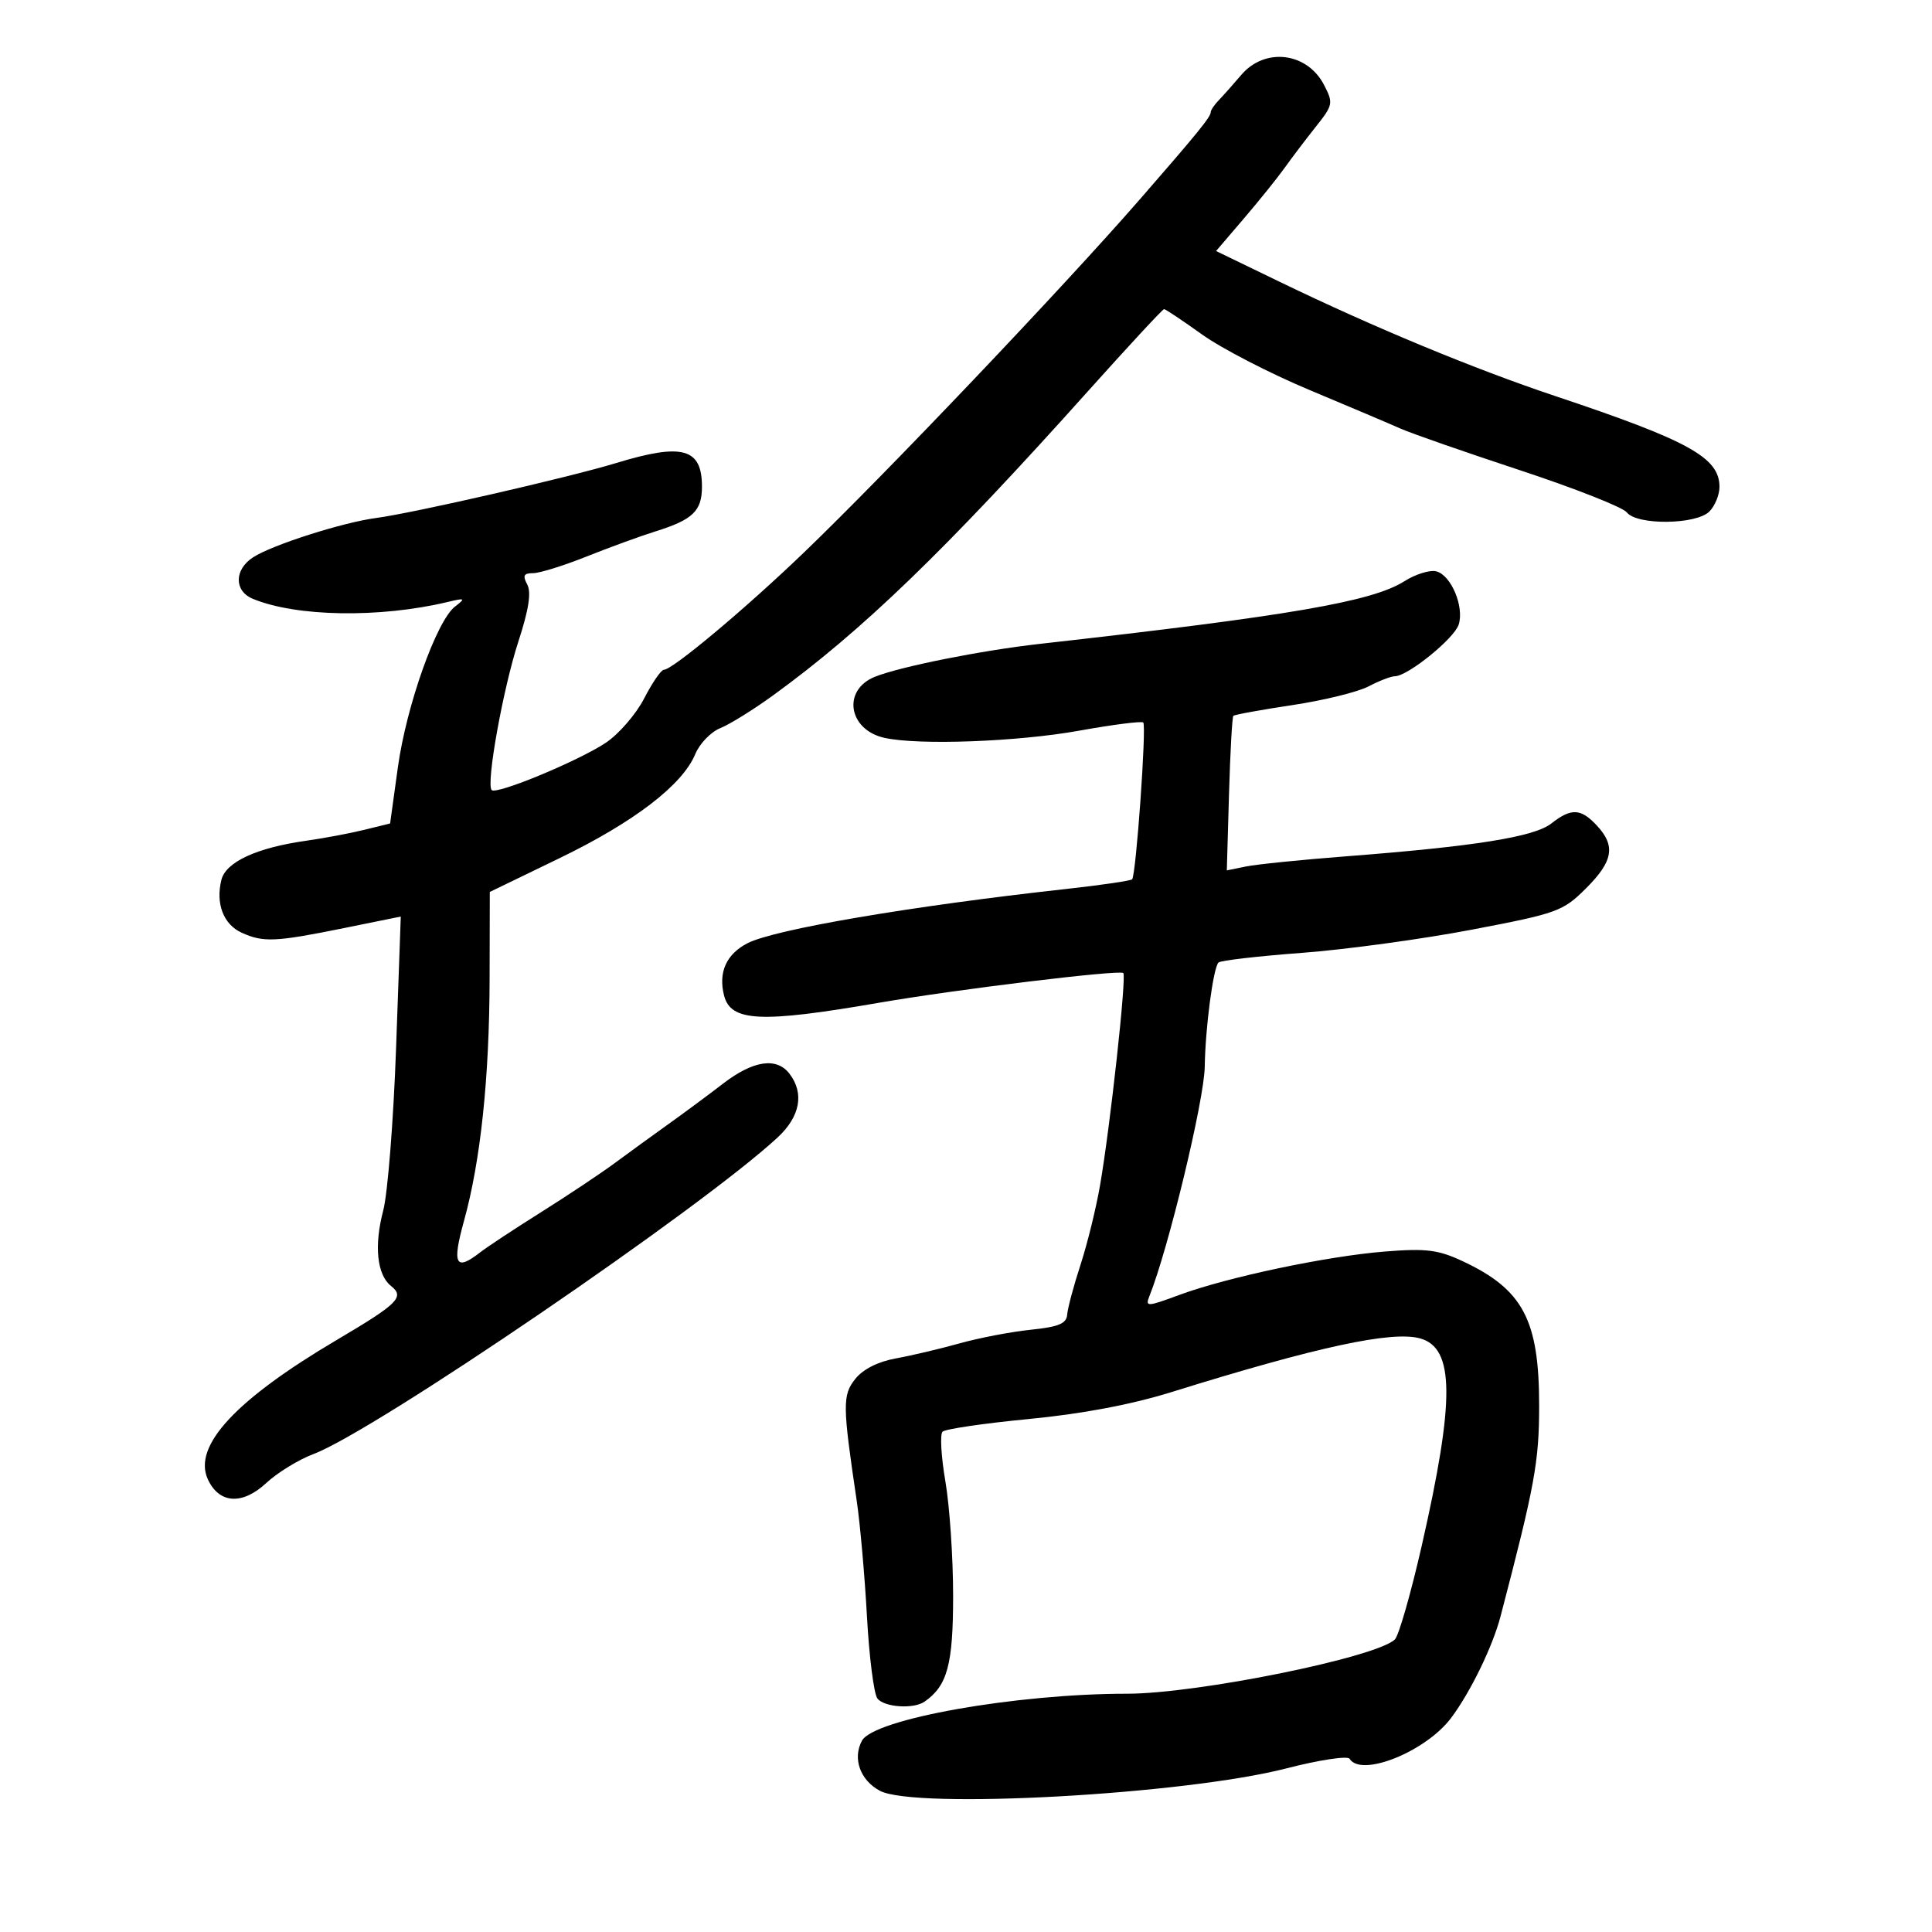 <svg xmlns="http://www.w3.org/2000/svg" width="300" height="300" viewBox="0 0 300 300" version="1.1">
	<path d="M 192.743 11.633 C 191.510 13.081, 189.938 14.849, 189.250 15.562 C 188.563 16.274, 188 17.109, 188 17.417 C 188 18.155, 185.999 20.617, 177.026 30.919 C 165.138 44.569, 137.475 73.651, 124.797 85.829 C 115.721 94.546, 104.428 104, 103.091 104 C 102.664 104, 101.283 106.005, 100.022 108.456 C 98.762 110.907, 96.070 114.011, 94.041 115.354 C 89.753 118.192, 77.099 123.433, 76.349 122.682 C 75.442 121.775, 78.112 106.919, 80.495 99.608 C 82.110 94.655, 82.525 91.981, 81.869 90.756 C 81.131 89.376, 81.325 89, 82.775 89 C 83.790 89, 87.519 87.841, 91.060 86.425 C 94.602 85.009, 99.433 83.247, 101.796 82.509 C 107.580 80.704, 109 79.337, 109 75.578 C 109 69.591, 105.997 68.758, 95.709 71.891 C 88.318 74.141, 64.190 79.667, 58.437 80.427 C 53.193 81.120, 42.214 84.630, 39.281 86.551 C 36.354 88.469, 36.338 91.767, 39.250 92.979 C 45.982 95.781, 58.947 95.995, 69.500 93.478 C 72.239 92.825, 72.339 92.887, 70.654 94.188 C 67.785 96.404, 63.102 109.587, 61.776 119.185 L 60.576 127.869 56.538 128.861 C 54.317 129.406, 50.250 130.169, 47.500 130.557 C 39.874 131.632, 35.077 133.847, 34.382 136.612 C 33.457 140.301, 34.695 143.540, 37.523 144.829 C 40.881 146.358, 42.761 146.275, 53.366 144.122 L 62.233 142.322 61.503 162.746 C 61.102 173.980, 60.203 185.335, 59.505 187.980 C 58.067 193.433, 58.533 197.943, 60.716 199.683 C 62.872 201.403, 61.846 202.423, 52.281 208.073 C 36.582 217.345, 29.921 224.537, 32.266 229.684 C 34.004 233.500, 37.614 233.745, 41.322 230.300 C 43.070 228.676, 46.380 226.643, 48.678 225.783 C 58.157 222.232, 108.883 187.632, 120.750 176.623 C 124.241 173.384, 124.917 169.792, 122.608 166.750 C 120.610 164.118, 116.983 164.648, 112.283 168.260 C 109.964 170.042, 106.139 172.876, 103.783 174.557 C 101.427 176.239, 97.710 178.939, 95.521 180.557 C 93.333 182.176, 88.158 185.626, 84.021 188.225 C 79.885 190.824, 75.621 193.636, 74.547 194.475 C 70.731 197.454, 70.170 196.356, 72.048 189.582 C 74.627 180.281, 75.990 167.404, 76.025 152 L 76.056 138.500 86.873 133.262 C 98.457 127.654, 105.974 121.891, 107.959 117.099 C 108.635 115.466, 110.384 113.651, 111.844 113.066 C 113.305 112.480, 116.975 110.205, 120 108.009 C 133.926 97.899, 146.700 85.563, 168.936 60.750 C 175.220 53.737, 180.539 48, 180.757 48 C 180.975 48, 183.629 49.773, 186.654 51.939 C 189.680 54.105, 197.183 57.982, 203.328 60.553 C 209.472 63.124, 215.850 65.829, 217.500 66.563 C 219.150 67.297, 227.475 70.199, 236 73.011 C 244.525 75.823, 252 78.771, 252.610 79.562 C 254.170 81.582, 263.371 81.487, 265.429 79.429 C 266.293 78.564, 267 76.843, 267 75.603 C 267 71.056, 262.261 68.435, 241.500 61.500 C 228.910 57.294, 213.282 50.814, 198.666 43.740 L 188.831 38.979 193.166 33.910 C 195.550 31.122, 198.400 27.578, 199.500 26.034 C 200.600 24.491, 202.766 21.634, 204.313 19.687 C 207 16.305, 207.058 16.012, 205.600 13.194 C 202.971 8.110, 196.422 7.315, 192.743 11.633 M 218.057 90.261 C 213.052 93.430, 200.242 95.630, 161.500 99.976 C 152.373 100.999, 139.764 103.515, 135.845 105.094 C 130.739 107.152, 131.725 113.341, 137.356 114.578 C 142.695 115.751, 158.016 115.182, 167.606 113.455 C 172.818 112.517, 177.282 111.948, 177.525 112.192 C 178.052 112.719, 176.403 135.930, 175.796 136.538 C 175.565 136.769, 170.904 137.450, 165.438 138.053 C 141.472 140.695, 120.221 144.317, 116.061 146.468 C 112.786 148.162, 111.524 150.968, 112.425 154.557 C 113.456 158.664, 118.113 158.886, 136.500 155.706 C 148.489 153.633, 173.878 150.544, 174.426 151.093 C 174.947 151.614, 172.410 174.803, 170.825 184 C 170.209 187.575, 168.838 193.156, 167.779 196.401 C 166.720 199.647, 165.792 203.114, 165.717 204.105 C 165.610 205.533, 164.427 206.028, 160.041 206.484 C 156.993 206.800, 152.025 207.752, 149 208.599 C 145.975 209.446, 141.523 210.496, 139.108 210.933 C 136.342 211.432, 134.011 212.610, 132.814 214.113 C 130.802 216.640, 130.819 218.156, 133.025 233 C 133.556 236.575, 134.275 244.675, 134.621 251 C 134.968 257.325, 135.701 263.063, 136.249 263.750 C 137.334 265.112, 141.863 265.412, 143.558 264.235 C 147.111 261.768, 148 258.477, 148 247.796 C 148 241.879, 147.461 233.893, 146.802 230.050 C 146.143 226.207, 145.942 222.725, 146.354 222.312 C 146.767 221.899, 152.795 221.014, 159.749 220.344 C 168.043 219.545, 175.679 218.103, 181.946 216.151 C 204.488 209.133, 216.114 206.620, 220.494 207.821 C 225.870 209.293, 225.939 217.325, 220.772 240 C 219.080 247.425, 217.201 253.981, 216.598 254.569 C 213.727 257.363, 185.920 263, 175.007 263 C 157.744 263, 135.648 266.921, 133.836 270.306 C 132.361 273.063, 133.569 276.431, 136.620 278.067 C 142.046 280.974, 183.937 278.669, 199.755 274.593 C 204.846 273.281, 209.259 272.611, 209.564 273.104 C 211.371 276.028, 221.405 271.990, 225.330 266.759 C 228.329 262.761, 231.772 255.686, 232.999 251 C 238.324 230.655, 238.996 226.990, 238.998 218.284 C 239.001 204.928, 236.494 200.209, 227.055 195.807 C 223.304 194.058, 221.429 193.828, 215.055 194.336 C 206.032 195.055, 190.581 198.317, 183.131 201.074 C 178.111 202.932, 177.809 202.945, 178.475 201.280 C 181.431 193.896, 186.999 170.803, 187.073 165.622 C 187.159 159.607, 188.392 150.275, 189.208 149.458 C 189.522 149.145, 195.341 148.471, 202.139 147.961 C 208.938 147.452, 220.800 145.834, 228.500 144.366 C 241.829 141.826, 242.680 141.519, 246.250 137.966 C 250.491 133.747, 250.910 131.354, 247.961 128.189 C 245.466 125.511, 243.977 125.444, 240.885 127.874 C 238.236 129.955, 229.013 131.429, 209 132.970 C 202.125 133.500, 195.150 134.207, 193.500 134.543 L 190.500 135.153 190.839 123.326 C 191.026 116.822, 191.330 111.346, 191.515 111.157 C 191.701 110.969, 195.823 110.217, 200.676 109.488 C 205.529 108.758, 210.850 107.453, 212.500 106.587 C 214.150 105.721, 215.995 105.010, 216.600 105.006 C 218.601 104.995, 225.818 99.149, 226.506 96.982 C 227.386 94.208, 225.333 89.320, 223.036 88.720 C 222.045 88.461, 219.805 89.154, 218.057 90.261" stroke="none" fill="black" fill-rule="evenodd"/>
</svg>